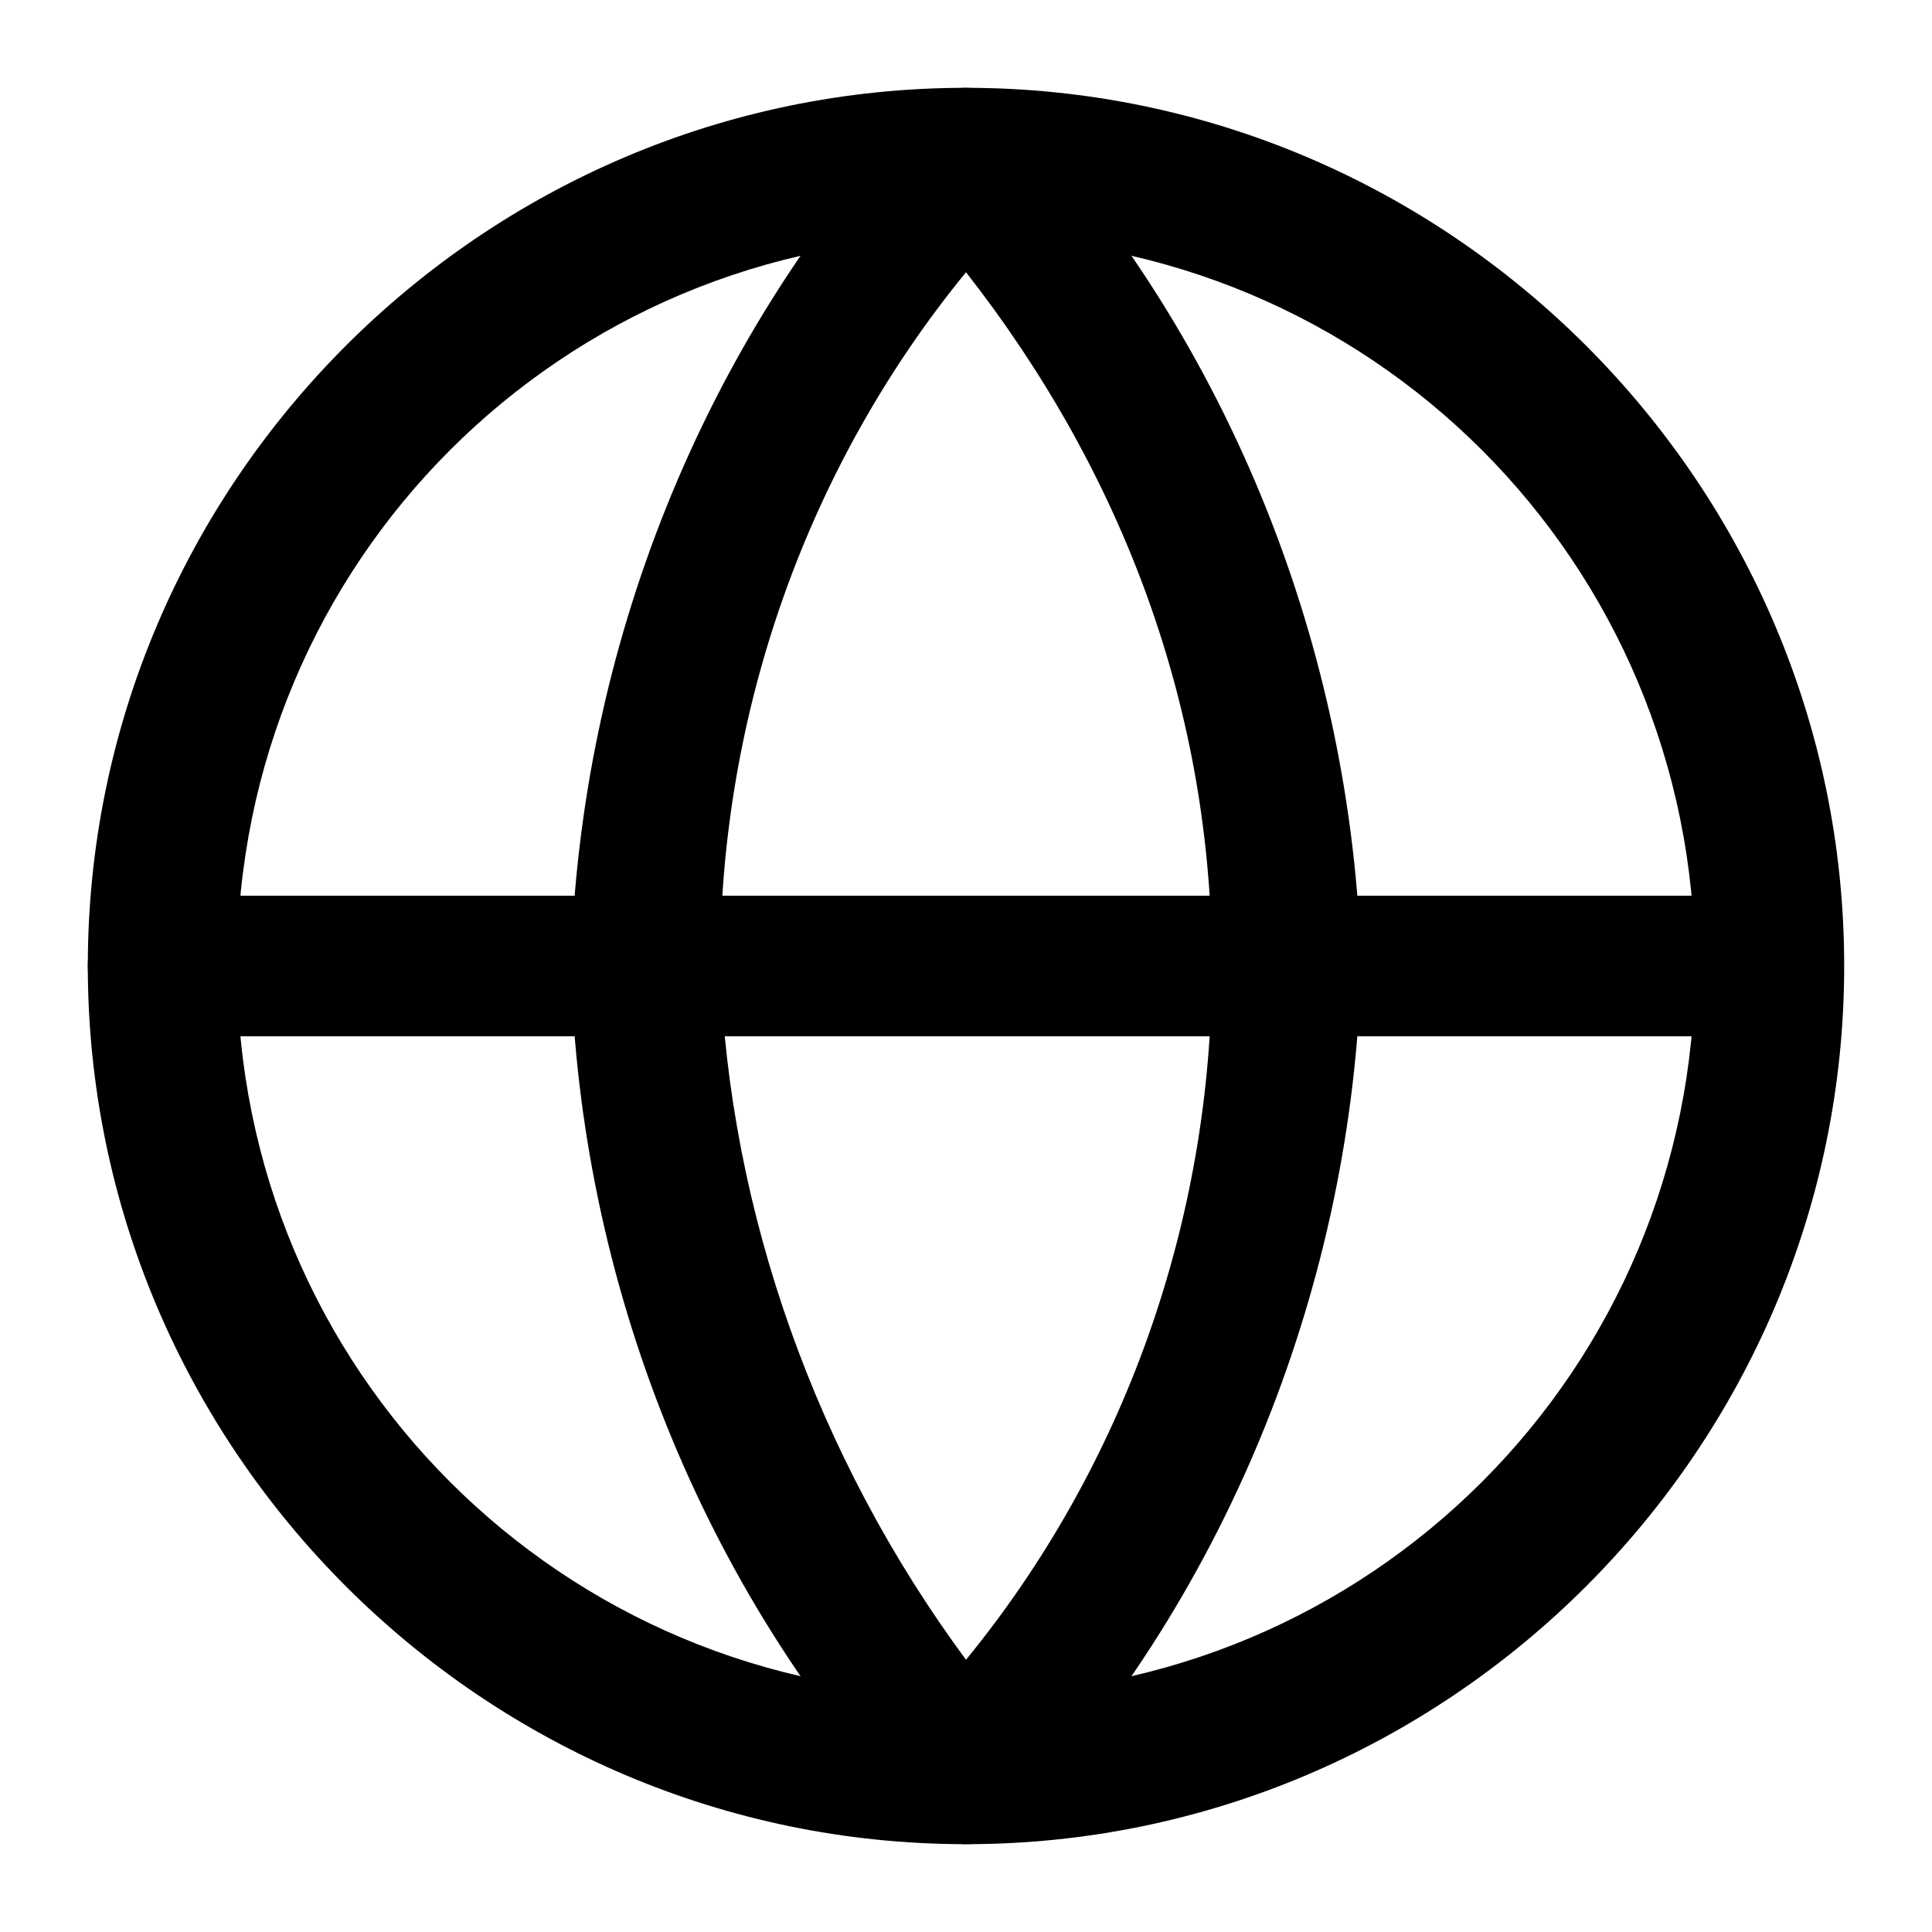 <?xml version="1.0" encoding="utf-8"?>
<!-- Generator: Adobe Illustrator 17.1.0, SVG Export Plug-In . SVG Version: 6.00 Build 0)  -->
<!DOCTYPE svg PUBLIC "-//W3C//DTD SVG 1.1//EN" "http://www.w3.org/Graphics/SVG/1.1/DTD/svg11.dtd">
<svg version="1.1" id="Слой_1" xmlns="http://www.w3.org/2000/svg" xmlns:xlink="http://www.w3.org/1999/xlink" x="0px" y="0px"
	 viewBox="0 0 22 22" enable-background="new 0 0 22 22" xml:space="preserve">
<g>
	<path d="M11,21C5.5,21,1,16.5,1,11C1,5.5,5.5,1,11,1s10,4.5,10,10C21,16.5,16.5,21,11,21z M11,2.7c-4.6,0-8.3,3.7-8.3,8.3
		s3.7,8.3,8.3,8.3s8.3-3.7,8.3-8.3S15.6,2.7,11,2.7z"/>
</g>
<g>
	<path d="M20.2,11.8H1.8C1.4,11.8,1,11.5,1,11s0.4-0.8,0.8-0.8h18.3c0.5,0,0.8,0.4,0.8,0.8S20.6,11.8,20.2,11.8z"/>
</g>
<g>
	<path d="M11,21c-0.2,0-0.5-0.1-0.6-0.3C8,18.1,6.6,14.6,6.5,11C6.6,7.4,8,3.9,10.4,1.3C10.5,1.1,10.8,1,11,1h0
		c0.2,0,0.5,0.1,0.6,0.3c2.4,2.6,3.8,6.1,3.9,9.7c-0.1,3.6-1.5,7.1-3.9,9.7C11.5,20.9,11.2,21,11,21z M11,3.1
		c-1.8,2.2-2.8,5-2.8,7.9c0.1,2.8,1.1,5.6,2.8,7.9c1.8-2.2,2.8-5,2.8-7.9C13.8,8.1,12.8,5.4,11,3.1z"/>
</g>
</svg>
